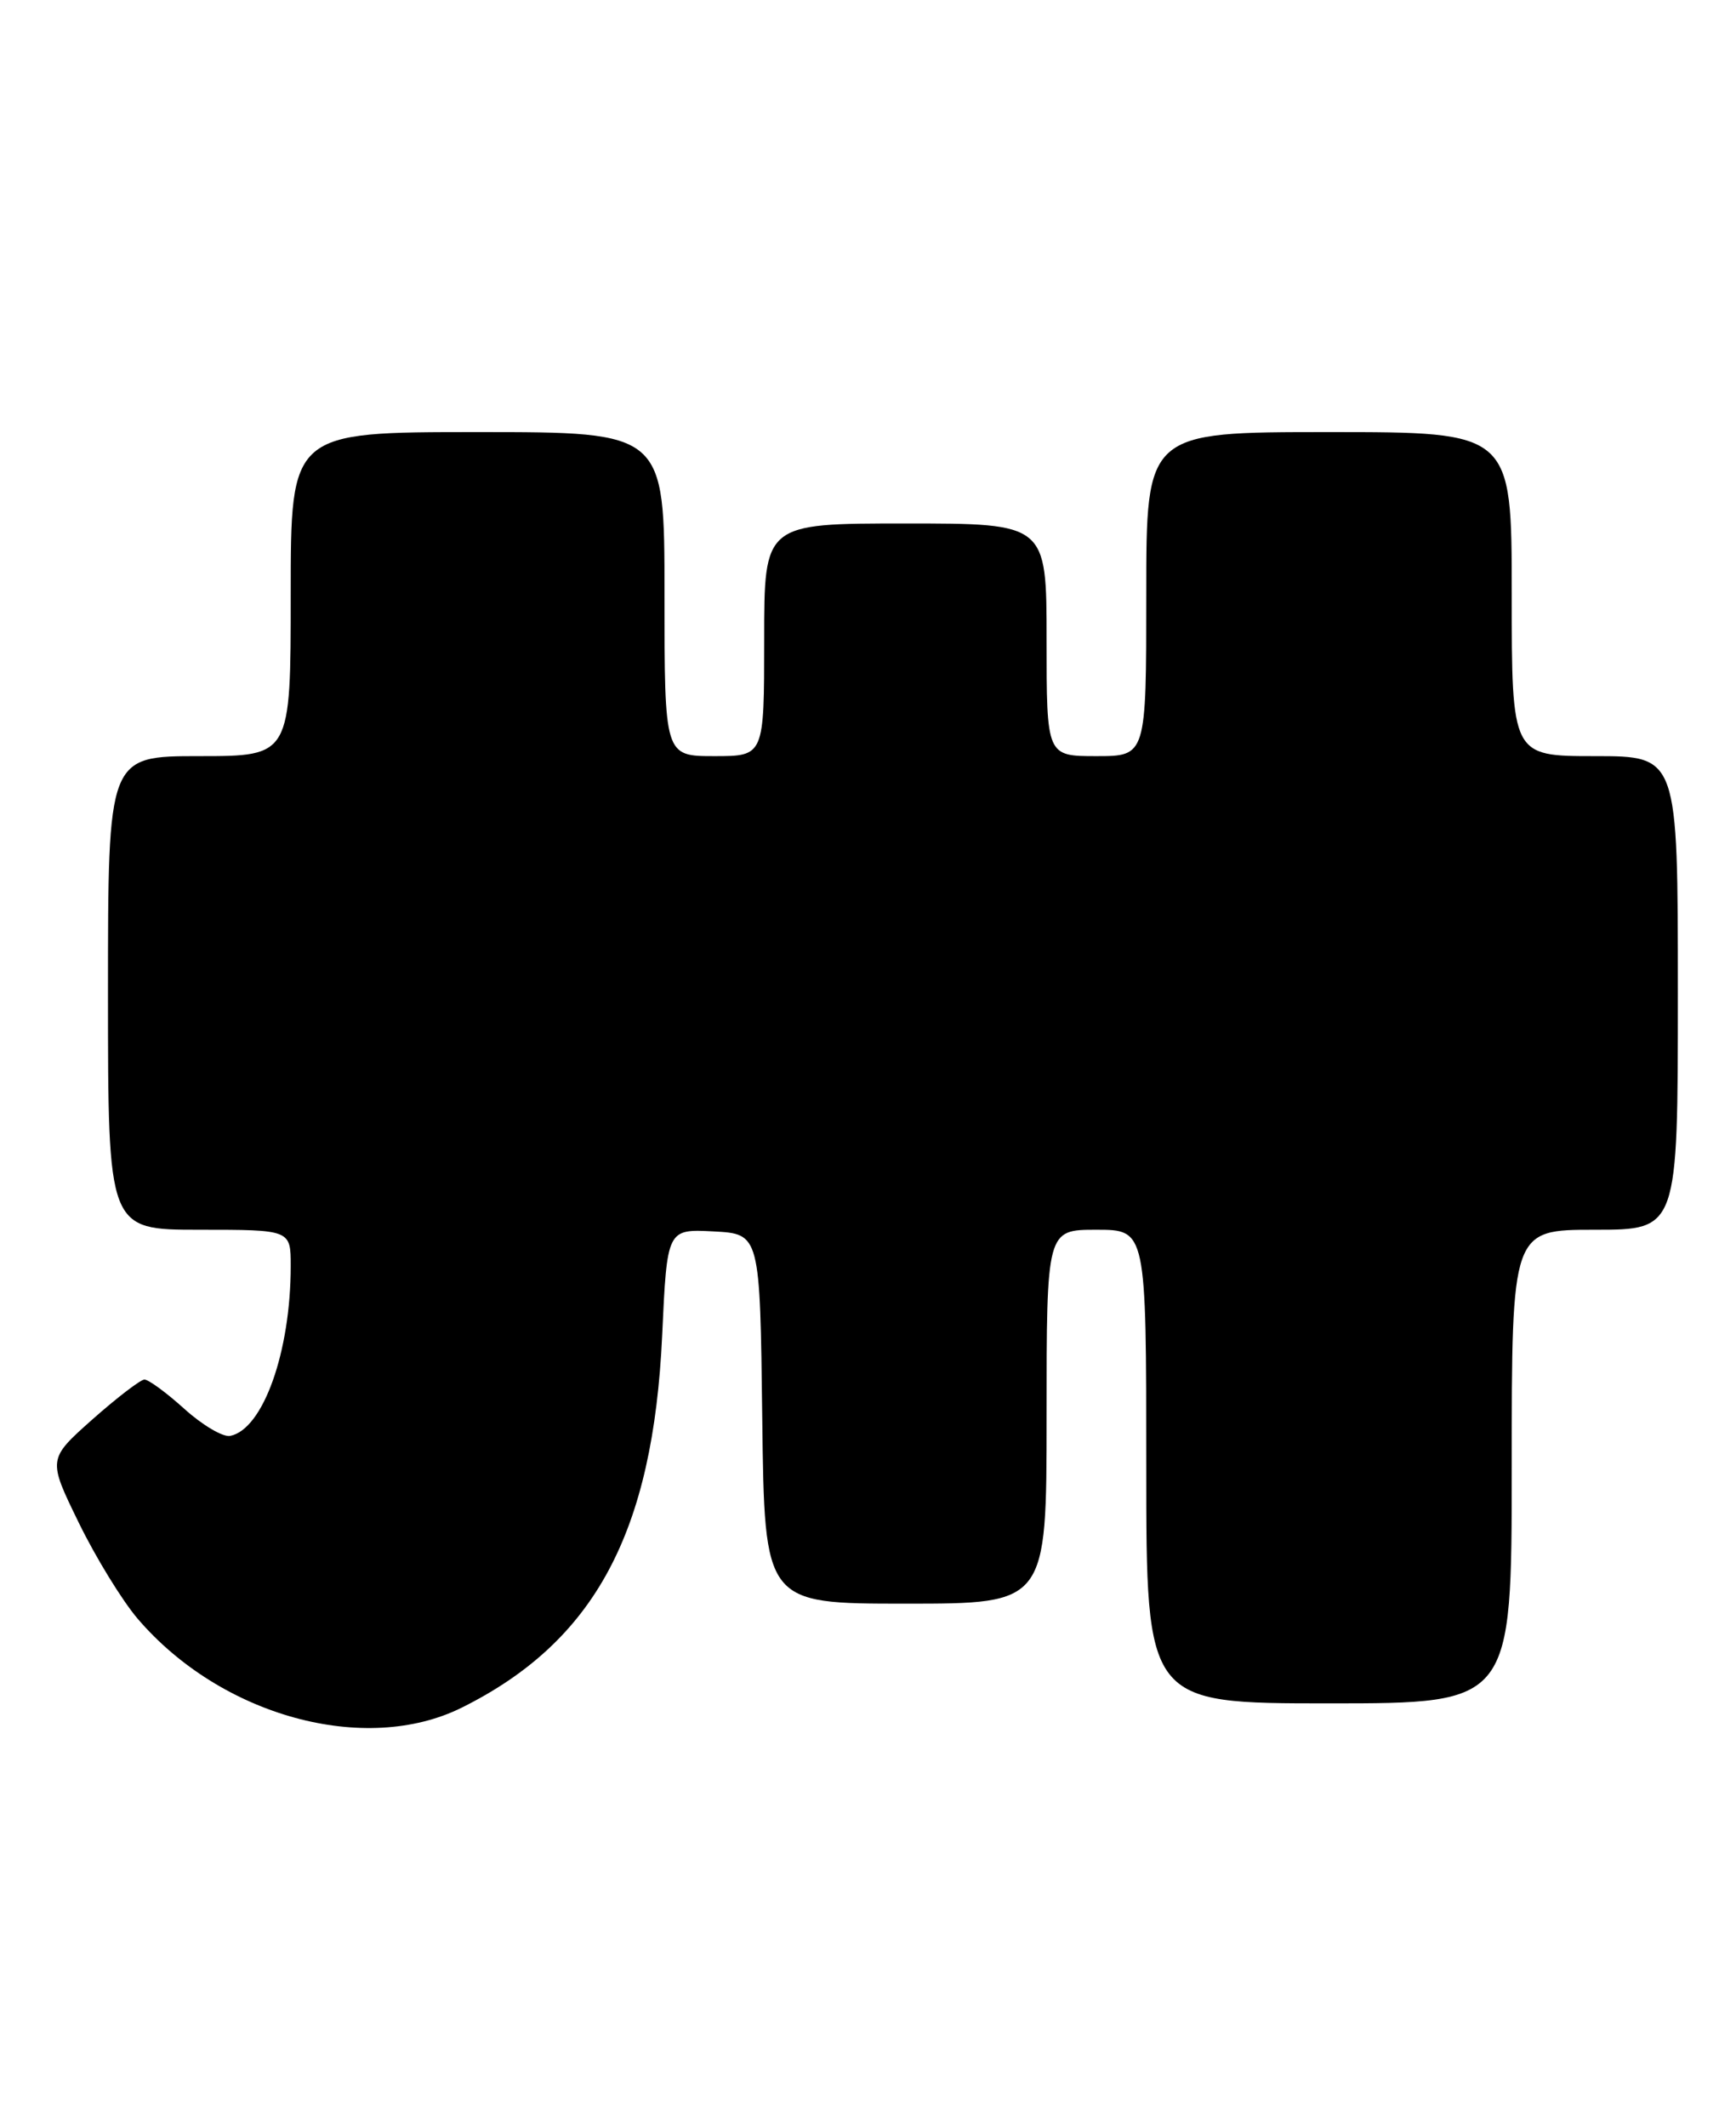 <?xml version="1.0" encoding="UTF-8" standalone="no"?>
<!DOCTYPE svg PUBLIC "-//W3C//DTD SVG 1.1//EN" "http://www.w3.org/Graphics/SVG/1.1/DTD/svg11.dtd" >
<svg xmlns="http://www.w3.org/2000/svg" xmlns:xlink="http://www.w3.org/1999/xlink" version="1.1" viewBox="0 0 209 256">
 <g >
 <path fill="currentColor"
d=" M 55.62 205.50 C 71.60 197.54 78.63 184.46 79.72 160.70 C 80.31 147.91 80.31 147.91 85.90 148.20 C 91.50 148.50 91.50 148.50 91.77 170.75 C 92.04 193.00 92.04 193.00 109.02 193.00 C 126.00 193.00 126.00 193.00 126.00 170.50 C 126.00 148.00 126.00 148.00 132.00 148.00 C 138.00 148.00 138.00 148.00 138.00 176.50 C 138.00 205.00 138.00 205.00 160.00 205.00 C 182.00 205.00 182.00 205.00 182.00 176.50 C 182.00 148.00 182.00 148.00 192.00 148.00 C 202.00 148.00 202.00 148.00 202.00 119.50 C 202.00 91.00 202.00 91.00 192.00 91.00 C 182.00 91.00 182.00 91.00 182.00 71.50 C 182.00 52.00 182.00 52.00 160.00 52.00 C 138.00 52.00 138.00 52.00 138.00 71.50 C 138.00 91.00 138.00 91.00 132.00 91.00 C 126.00 91.00 126.00 91.00 126.00 77.00 C 126.00 63.00 126.00 63.00 109.00 63.00 C 92.00 63.00 92.00 63.00 92.00 77.00 C 92.00 91.00 92.00 91.00 86.00 91.00 C 80.00 91.00 80.00 91.00 80.00 71.50 C 80.00 52.00 80.00 52.00 57.50 52.00 C 35.00 52.00 35.00 52.00 35.00 71.50 C 35.00 91.00 35.00 91.00 24.00 91.00 C 13.00 91.00 13.00 91.00 13.00 119.50 C 13.00 148.00 13.00 148.00 24.00 148.00 C 35.00 148.00 35.00 148.00 35.00 152.36 C 35.00 162.69 31.67 172.03 27.71 172.81 C 26.85 172.98 24.37 171.52 22.20 169.56 C 20.03 167.60 17.86 166.01 17.38 166.03 C 16.90 166.05 14.08 168.21 11.12 170.83 C 5.75 175.61 5.75 175.61 9.47 183.23 C 11.51 187.42 14.71 192.63 16.57 194.81 C 26.61 206.54 43.98 211.30 55.62 205.50 Z "/>
</g>
</svg>